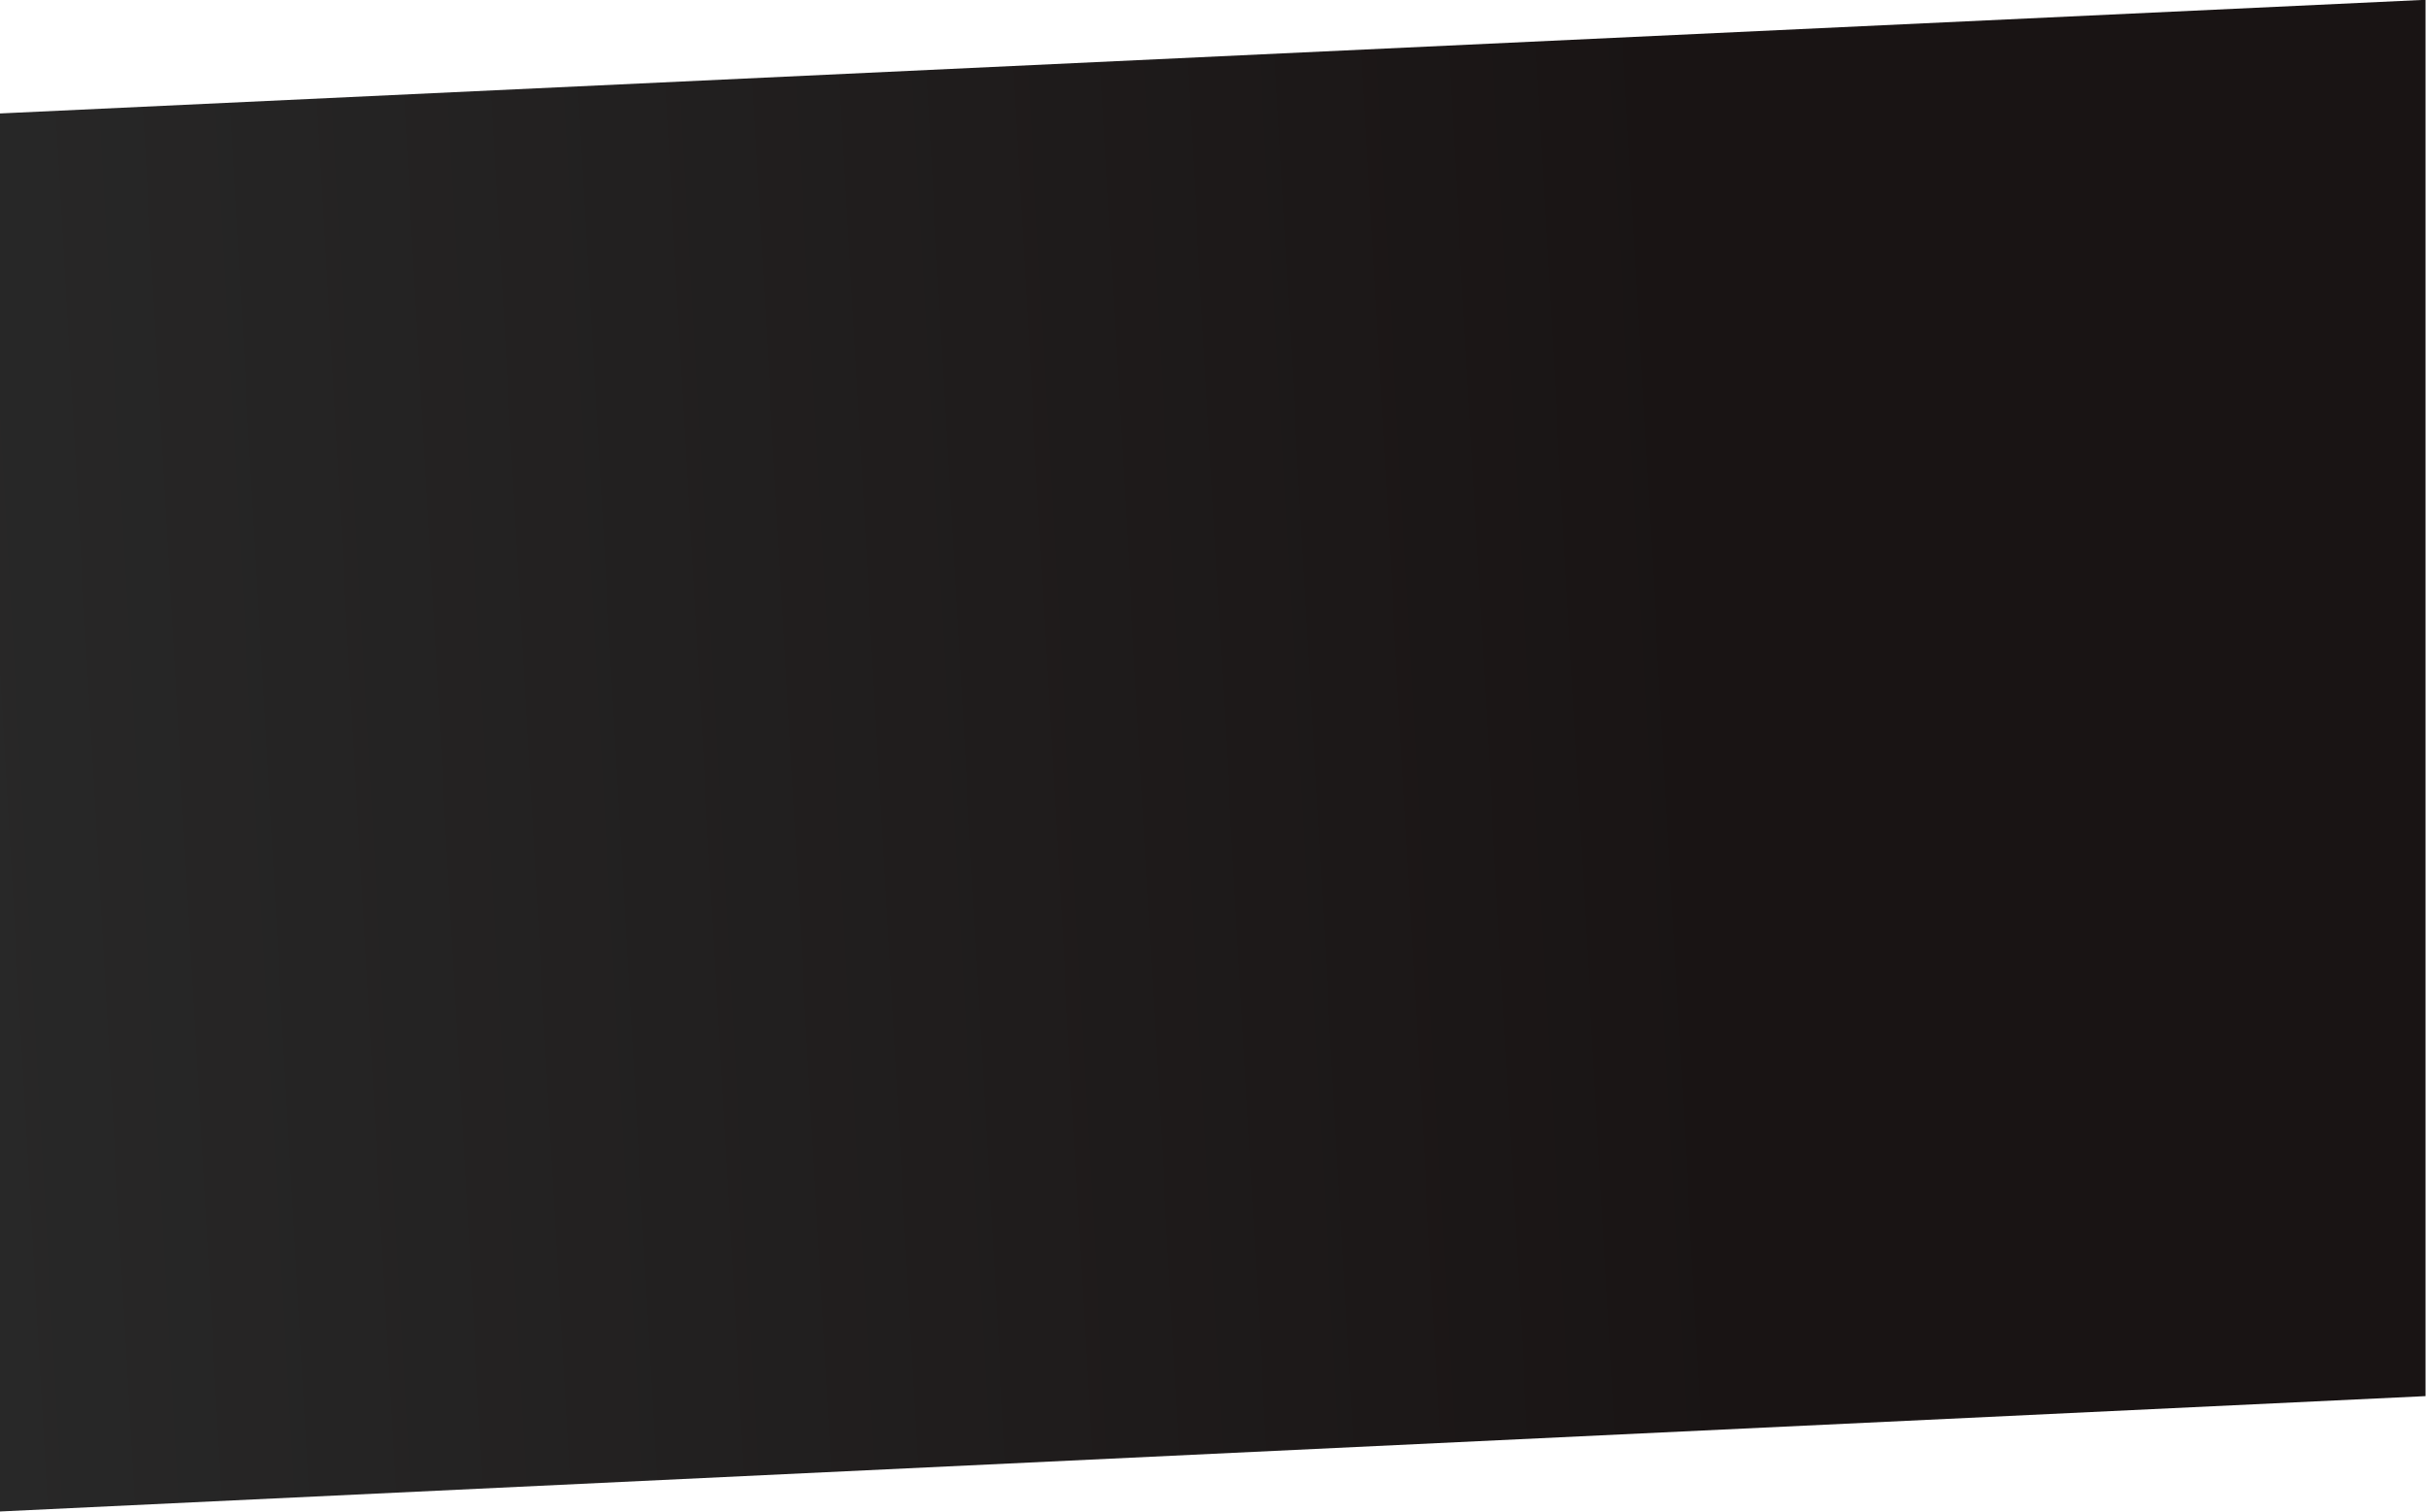 <svg preserveAspectRatio="none" data-name="Layer 1" xmlns="http://www.w3.org/2000/svg" viewBox="0 0 1430 891"><defs><linearGradient id="a" x1="926.99" y1="732.31" x2="-559.44" y2="647.85" gradientTransform="matrix(1 0 0 -1 539 1134.5)" gradientUnits="userSpaceOnUse"><stop offset=".31" stop-color="#191414"/><stop offset="1" stop-color="#282828"/></linearGradient></defs><path d="M1429.73-.12l-1430 67v824l1430-68z" fill="url(#a)"/></svg>